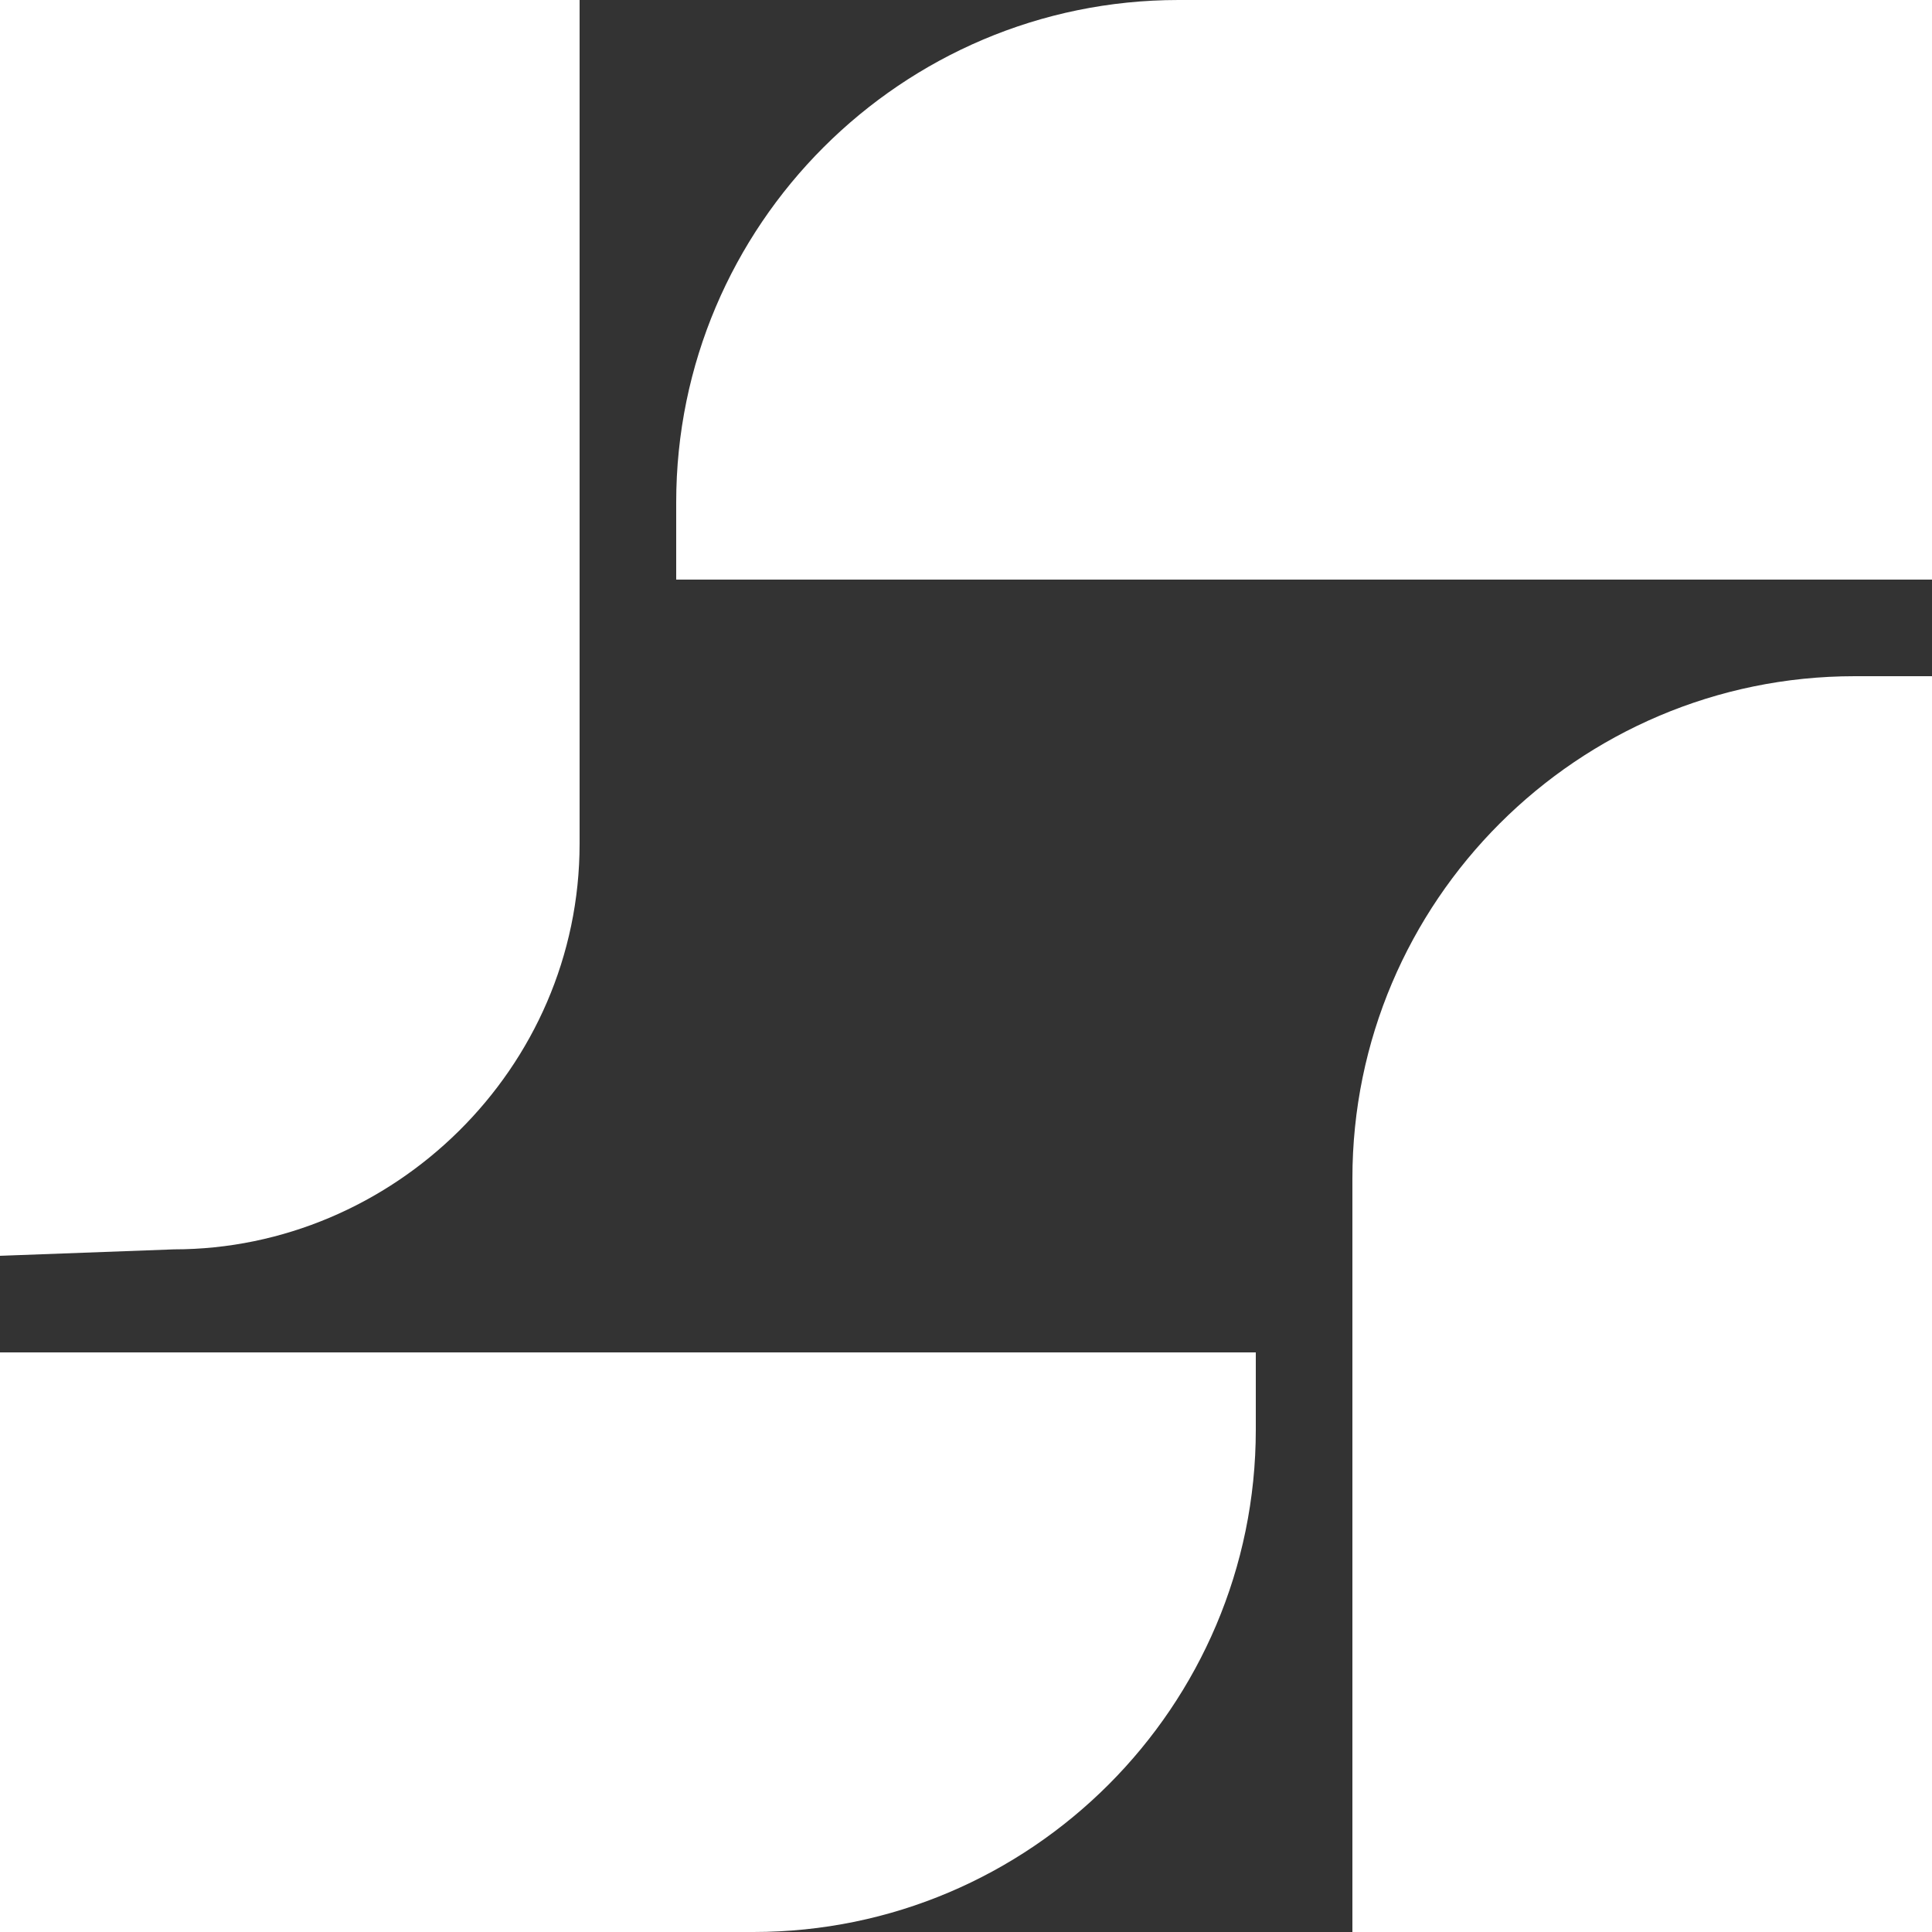 <?xml version="1.0" encoding="UTF-8"?> <!-- Generator: Adobe Illustrator 25.0.1, SVG Export Plug-In . SVG Version: 6.00 Build 0) --> <svg xmlns="http://www.w3.org/2000/svg" xmlns:xlink="http://www.w3.org/1999/xlink" version="1.1" id="Layer_1" x="0px" y="0px" viewBox="0 0 30 30" style="enable-background:new 0 0 30 30;" xml:space="preserve"><rect x="0" y="0" width="30" height="30" fill="#333333" stroke="none"/> <style type="text/css"> .st0{fill:#FFFFFF;} </style> <g id="Layer_2_1_"> <g id="Layer_1-2"> <path class="st0" d="M0,21h19.5l0,0v1.2c0,4.3-3.5,7.8-7.8,7.8H0l0,0V21L0,21z"></path> <path class="st0" d="M0,19.5V0h9v13.1c0,3.5-2.9,6.3-6.3,6.3l0,0L0,19.5L0,19.5z"></path> <path class="st0" d="M30,9H10.5l0,0V7.8C10.5,3.5,14,0,18.3,0l0,0H30l0,0V9L30,9z"></path> <path class="st0" d="M21,30V18.3c0-4.3,3.5-7.8,7.8-7.8H30l0,0V30l0,0H21L21,30z"></path> </g> </g> </svg> 